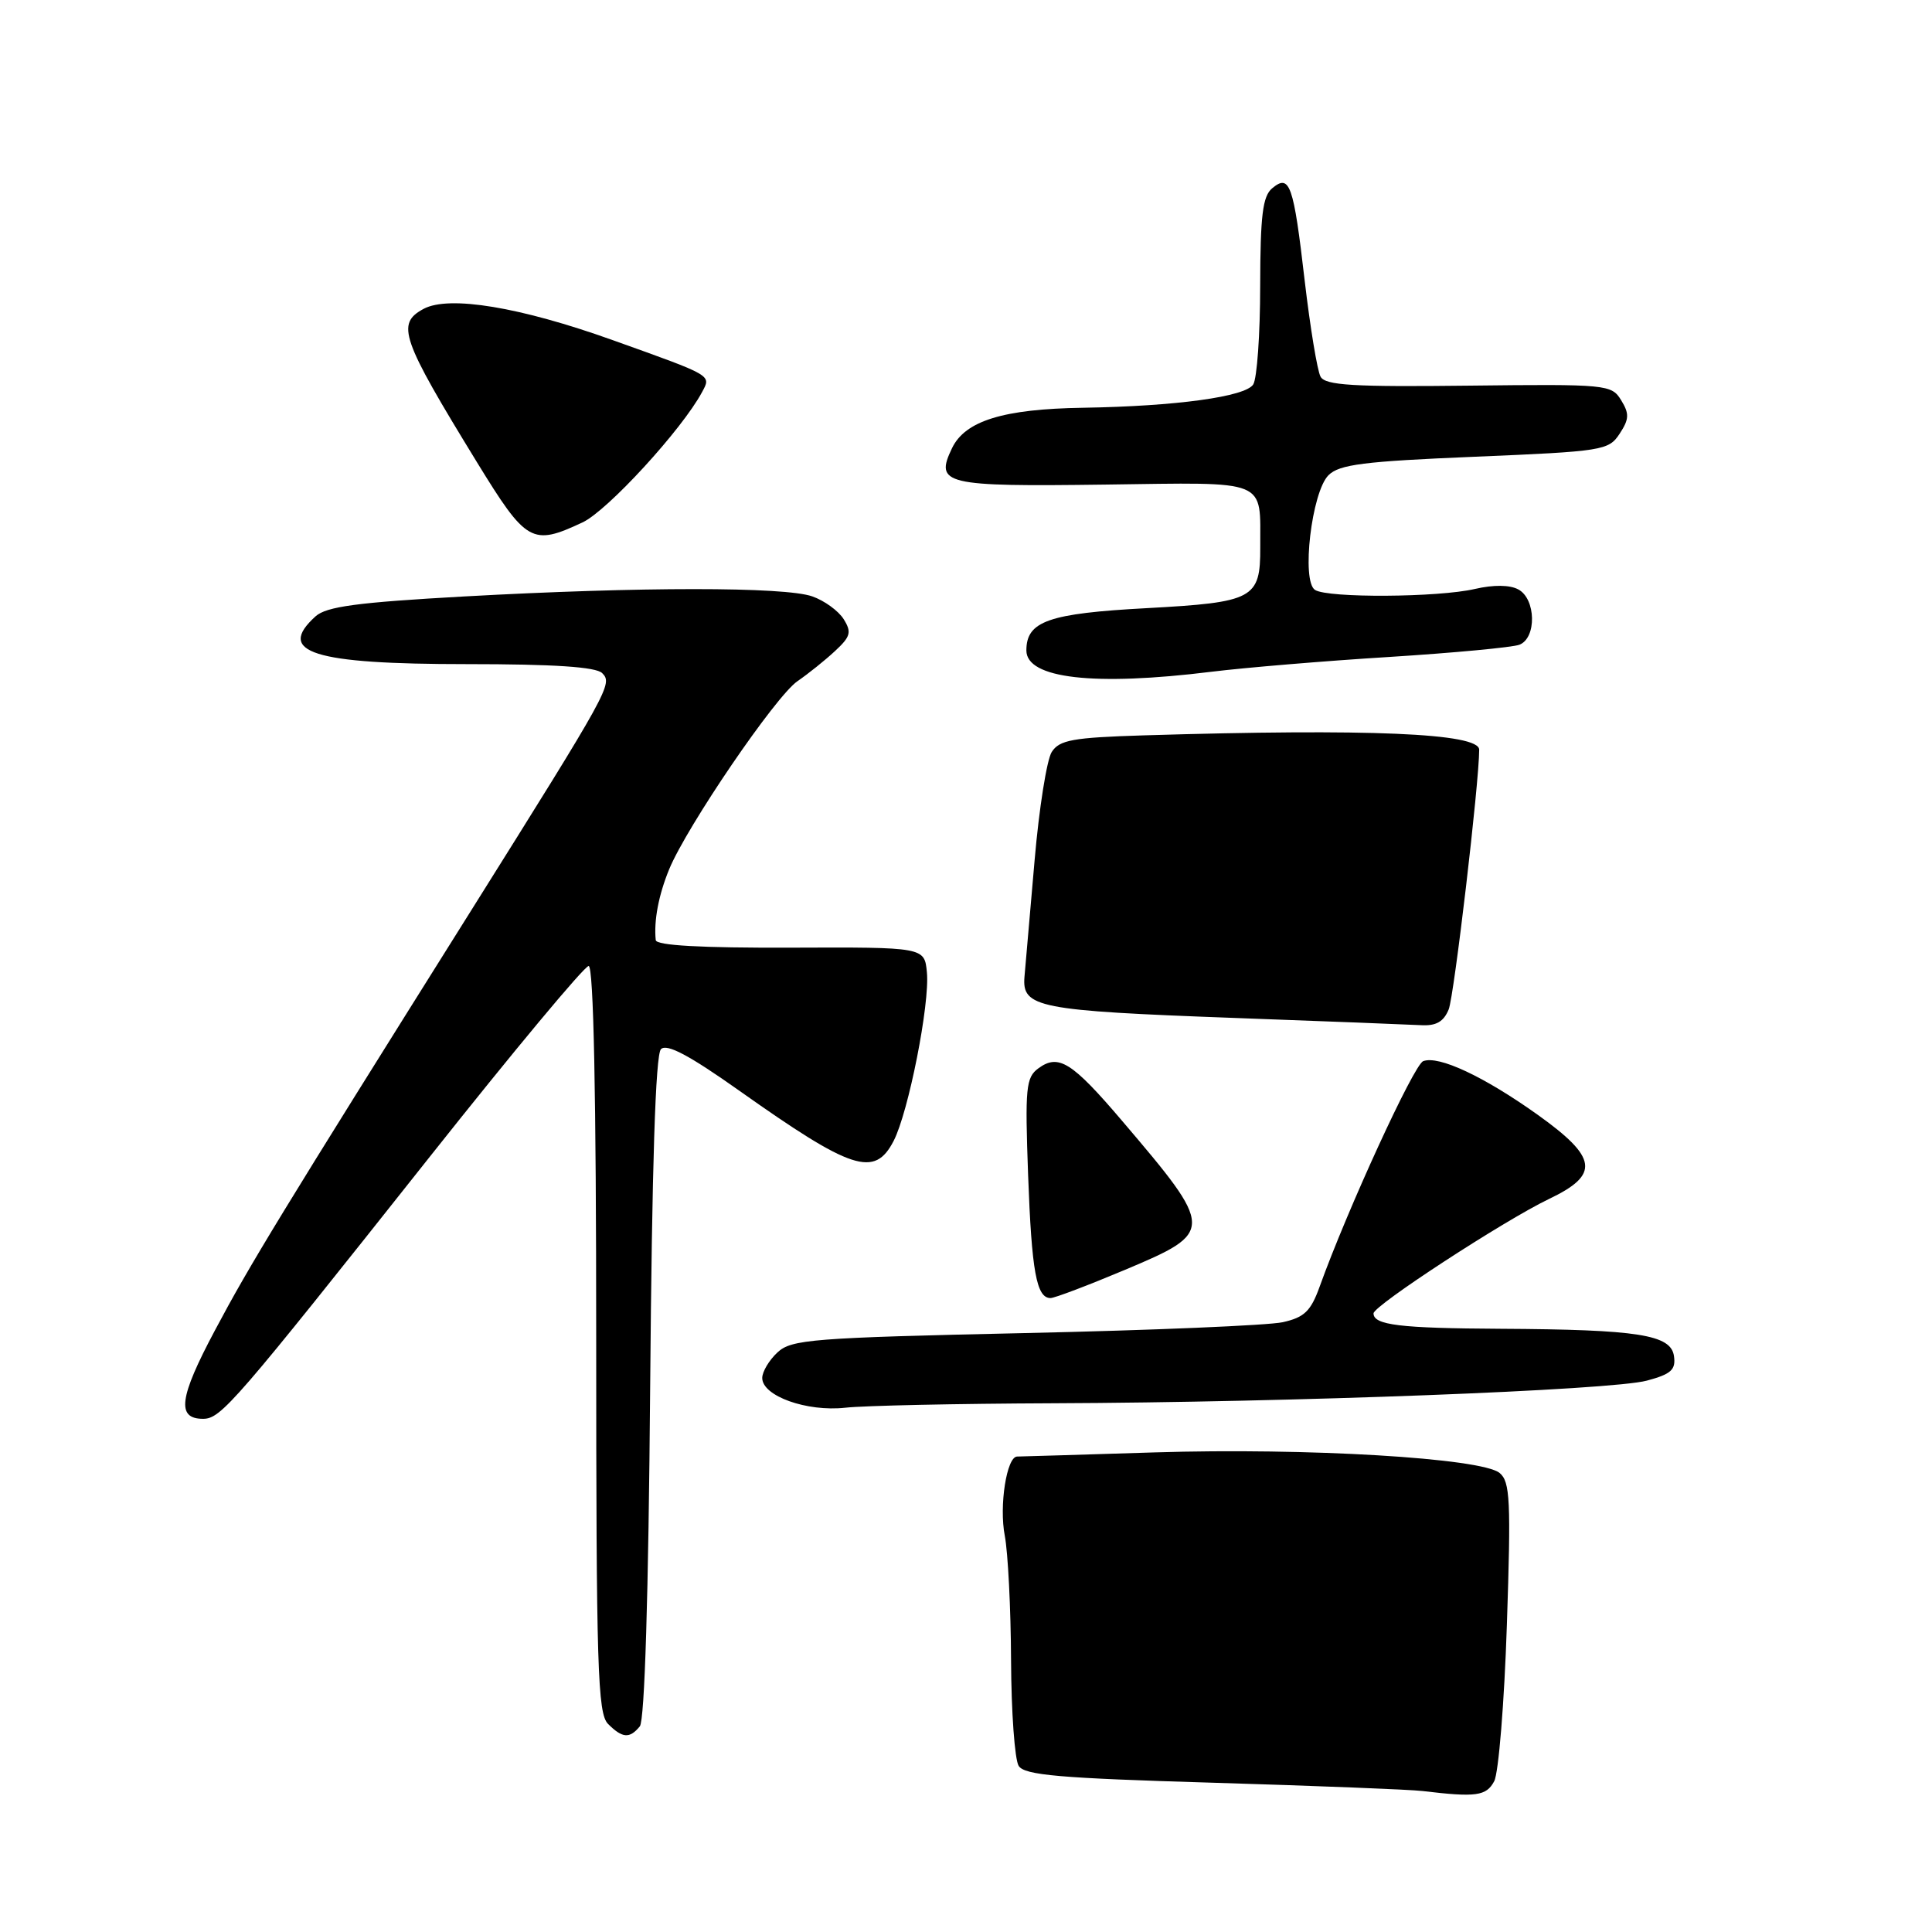 <?xml version="1.0" encoding="UTF-8" standalone="no"?>
<!DOCTYPE svg PUBLIC "-//W3C//DTD SVG 1.1//EN" "http://www.w3.org/Graphics/SVG/1.1/DTD/svg11.dtd" >
<svg xmlns="http://www.w3.org/2000/svg" xmlns:xlink="http://www.w3.org/1999/xlink" version="1.1" viewBox="0 0 256 256">
 <g >
 <path fill="currentColor"
d=" M 197.99 236.02 C 198.57 234.94 199.33 225.60 199.67 215.27 C 200.22 198.83 200.10 196.33 198.71 195.18 C 196.33 193.20 173.20 191.82 153.00 192.45 C 143.38 192.75 135.18 193.00 134.78 193.00 C 133.39 193.00 132.37 199.53 133.14 203.50 C 133.56 205.70 133.94 213.12 133.97 220.00 C 134.00 226.88 134.46 233.17 134.98 233.99 C 135.75 235.22 140.37 235.62 160.71 236.22 C 174.34 236.63 186.85 237.12 188.50 237.32 C 195.59 238.17 196.94 237.99 197.99 236.02 Z  M 84.78 228.75 C 85.42 227.96 85.93 211.49 86.15 183.80 C 86.39 154.39 86.86 139.74 87.58 139.02 C 88.35 138.25 91.30 139.81 97.90 144.48 C 112.89 155.09 115.88 156.07 118.41 151.18 C 120.38 147.37 123.22 133.00 122.82 128.85 C 122.50 125.50 122.50 125.50 104.75 125.57 C 92.87 125.61 86.96 125.28 86.89 124.57 C 86.62 122.00 87.27 118.59 88.67 115.18 C 91.01 109.50 102.78 92.23 105.67 90.26 C 107.08 89.29 109.32 87.50 110.64 86.27 C 112.71 84.35 112.87 83.77 111.79 82.04 C 111.10 80.94 109.23 79.58 107.62 79.02 C 103.95 77.74 84.82 77.74 61.56 79.03 C 47.33 79.82 43.25 80.37 41.81 81.67 C 36.53 86.45 41.45 88.00 61.85 88.00 C 73.43 88.00 78.97 88.37 79.79 89.19 C 81.21 90.61 80.82 91.31 62.52 120.50 C 37.01 161.17 33.10 167.58 28.48 176.28 C 23.73 185.19 23.36 188.00 26.91 188.00 C 29.28 188.00 31.03 185.97 56.97 153.25 C 67.98 139.36 77.44 128.00 78.00 128.00 C 78.65 128.00 79.00 145.03 79.00 177.43 C 79.00 221.03 79.19 227.04 80.57 228.43 C 82.47 230.33 83.43 230.40 84.78 228.75 Z  M 139.50 185.94 C 171.20 185.82 213.51 184.21 218.22 182.94 C 221.43 182.08 222.07 181.50 221.81 179.69 C 221.41 176.85 217.10 176.17 198.83 176.07 C 185.50 176.00 182.00 175.58 182.00 174.03 C 182.00 173.00 199.32 161.71 205.25 158.87 C 212.02 155.64 211.71 153.40 203.72 147.69 C 196.63 142.64 190.62 139.82 188.58 140.61 C 187.34 141.08 178.50 160.35 174.87 170.46 C 173.69 173.74 172.84 174.56 169.97 175.20 C 168.06 175.62 152.67 176.27 135.77 176.64 C 107.62 177.26 104.86 177.48 103.02 179.20 C 101.91 180.23 101.00 181.76 101.00 182.59 C 101.00 184.98 106.90 187.09 112.00 186.53 C 114.47 186.25 126.85 185.99 139.50 185.94 Z  M 149.09 168.25 C 160.97 163.25 160.96 162.93 148.67 148.50 C 142.03 140.71 140.26 139.60 137.59 141.56 C 135.94 142.77 135.81 144.13 136.23 155.70 C 136.70 168.49 137.34 172.00 139.20 172.00 C 139.74 172.00 144.19 170.31 149.09 168.25 Z  M 191.96 133.75 C 192.68 131.96 196.00 103.73 196.00 99.34 C 196.00 97.15 181.44 96.53 151.53 97.44 C 142.15 97.73 140.38 98.05 139.36 99.64 C 138.71 100.66 137.68 107.12 137.09 114.00 C 136.49 120.88 135.89 127.81 135.75 129.41 C 135.40 133.51 137.47 133.92 163.50 134.88 C 175.60 135.32 186.75 135.76 188.27 135.84 C 190.29 135.96 191.29 135.39 191.96 133.75 Z  M 160.53 89.01 C 164.91 88.47 175.51 87.58 184.08 87.05 C 192.65 86.51 200.41 85.78 201.33 85.43 C 203.63 84.54 203.53 79.35 201.18 78.10 C 200.05 77.49 197.90 77.47 195.43 78.04 C 190.58 79.17 175.95 79.26 174.25 78.17 C 172.41 77.01 173.80 65.20 176.03 62.97 C 177.46 61.54 180.72 61.13 195.42 60.52 C 212.39 59.81 213.16 59.69 214.61 57.47 C 215.88 55.54 215.91 54.82 214.81 53.03 C 213.54 50.95 212.95 50.89 194.63 51.10 C 179.26 51.28 175.61 51.06 174.98 49.91 C 174.55 49.13 173.61 43.42 172.88 37.21 C 171.40 24.42 170.90 23.01 168.58 24.94 C 167.31 25.99 167.00 28.52 166.98 37.87 C 166.98 44.27 166.56 50.15 166.06 50.94 C 165.03 52.57 155.84 53.83 143.50 54.03 C 132.95 54.19 127.89 55.76 126.15 59.38 C 123.84 64.19 125.09 64.49 146.41 64.21 C 168.31 63.92 166.96 63.37 166.99 72.56 C 167.01 79.33 166.11 79.81 152.00 80.58 C 138.92 81.28 136.00 82.31 136.00 86.19 C 136.00 89.91 144.96 90.94 160.53 89.01 Z  M 77.19 69.22 C 80.49 67.68 90.38 56.90 93.03 51.95 C 94.24 49.68 94.55 49.85 81.19 45.07 C 68.93 40.68 59.52 39.12 56.14 40.92 C 52.46 42.90 53.13 44.82 63.20 61.25 C 69.76 71.94 70.49 72.36 77.19 69.22 Z "/>
</g>
</svg>